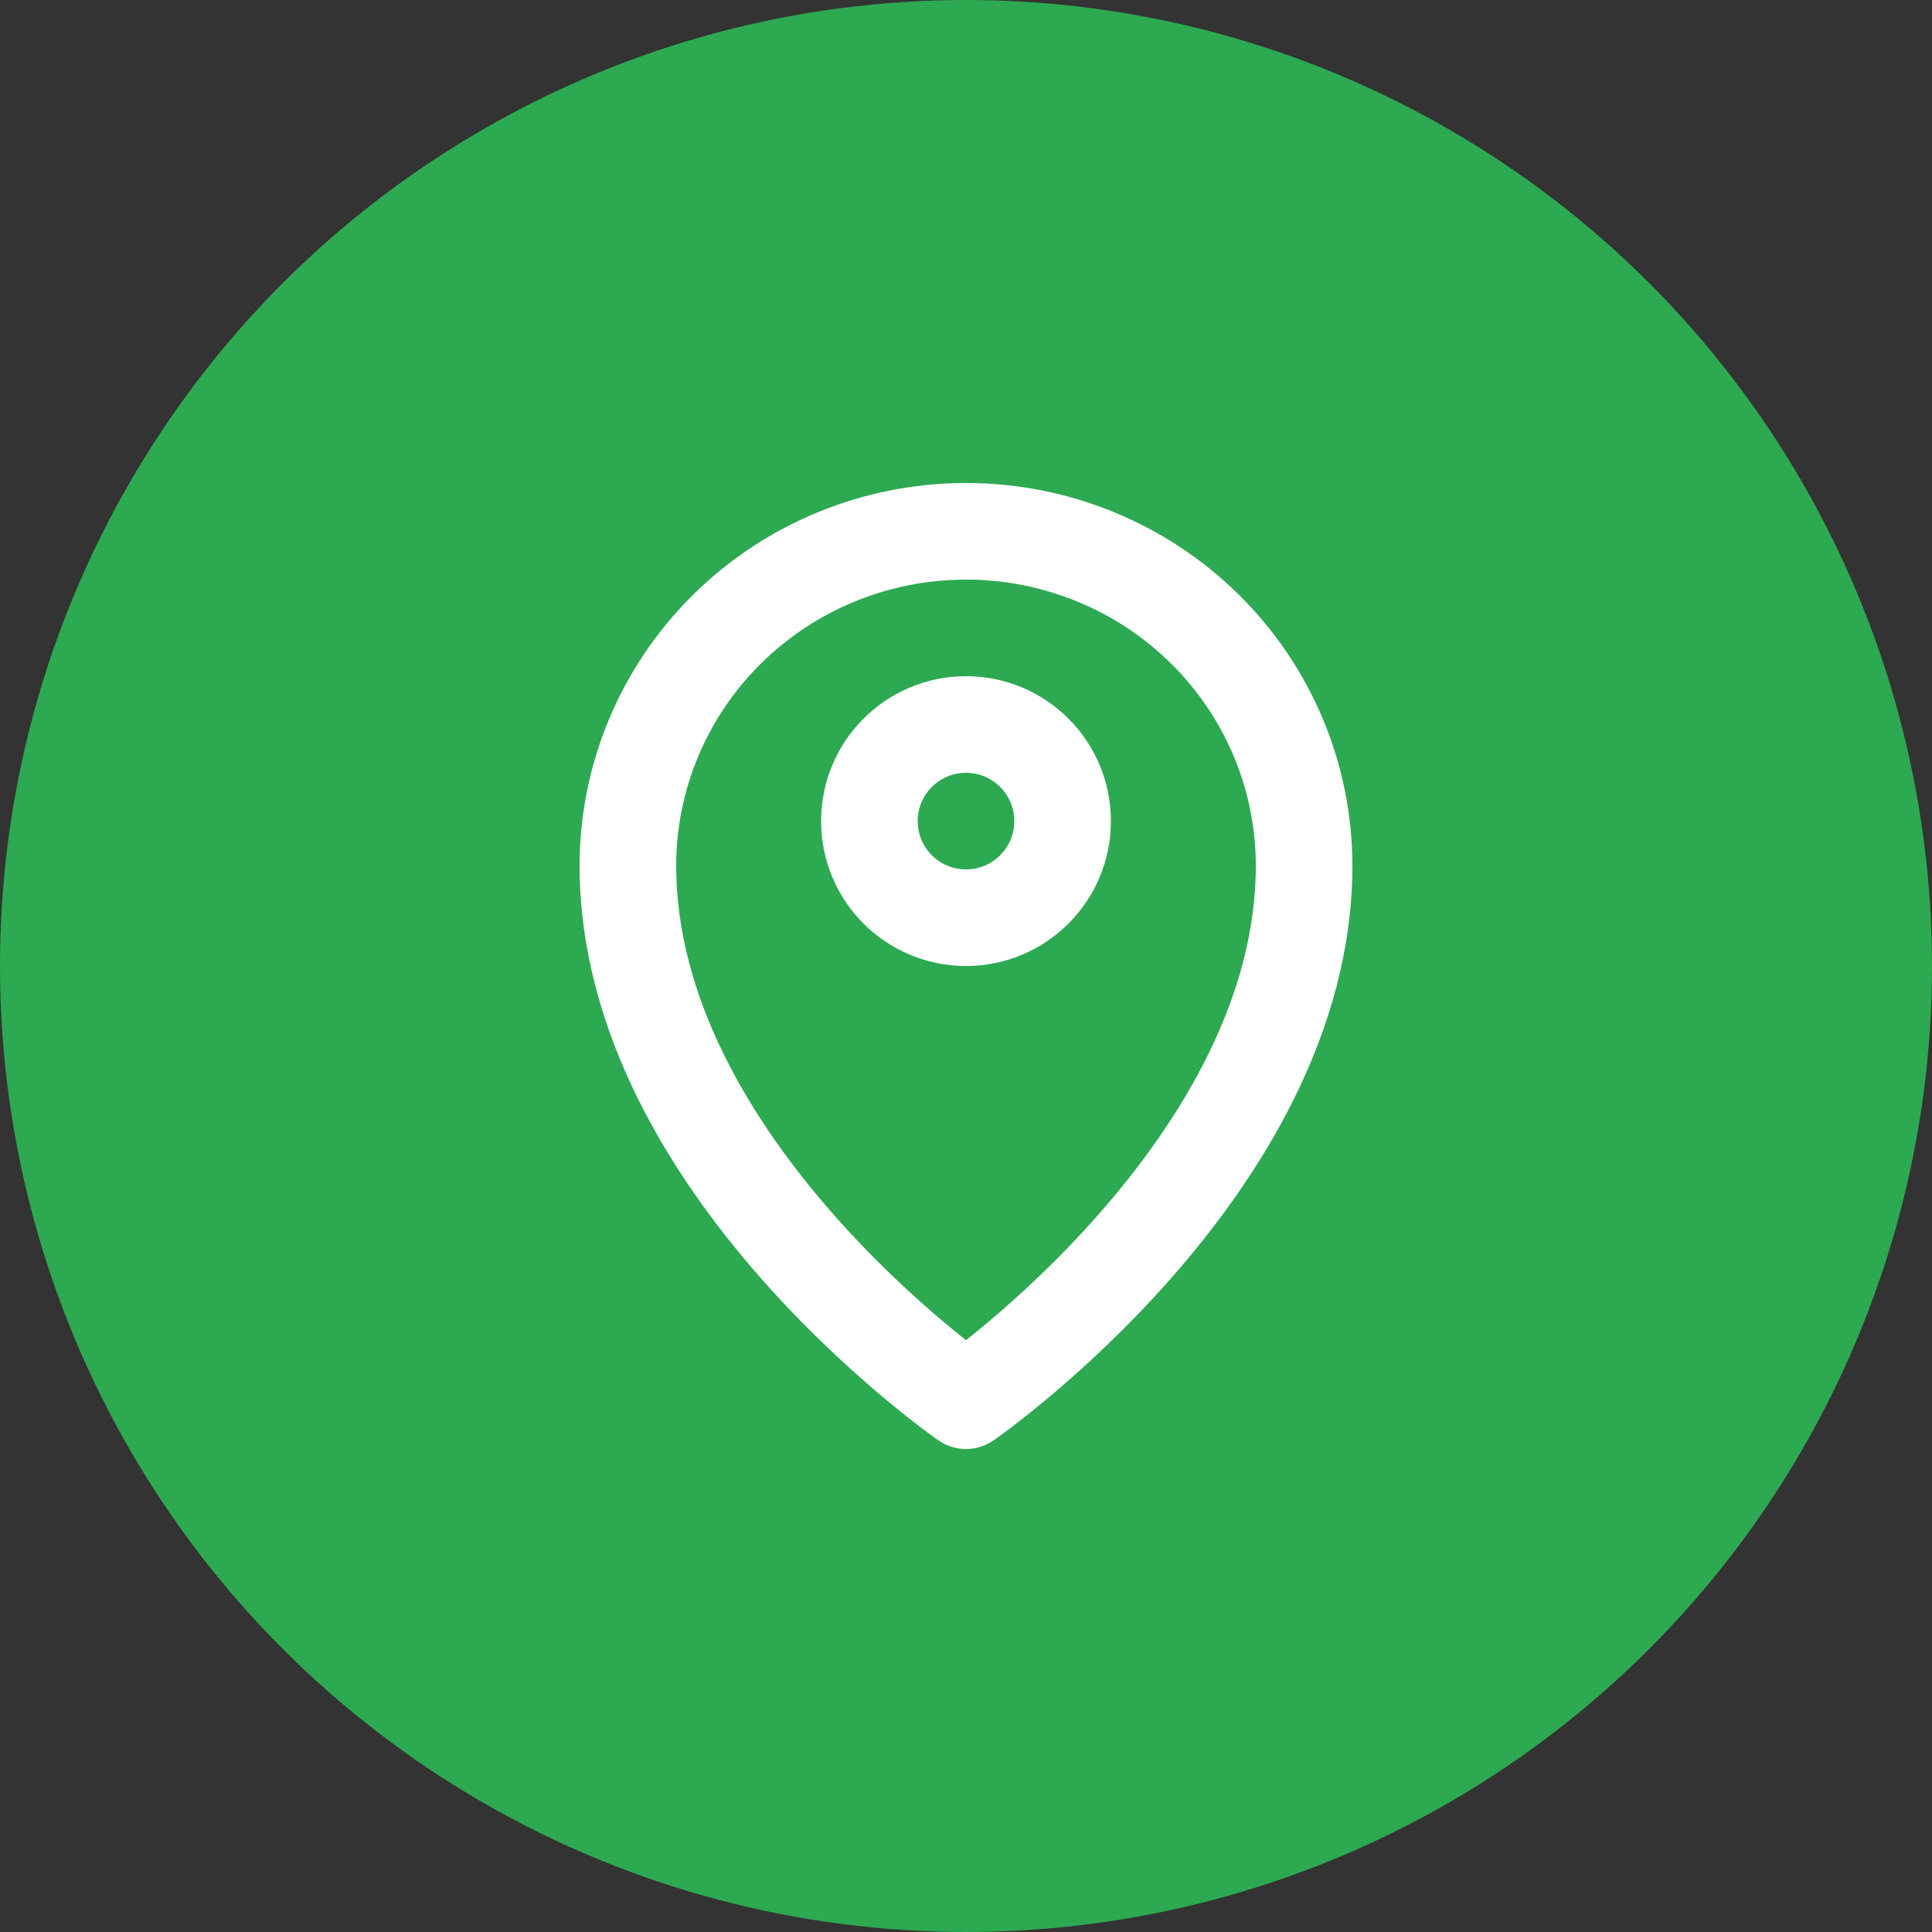 <svg width="40" height="40" viewBox="0 0 40 40" fill="none" xmlns="http://www.w3.org/2000/svg">
<rect x="0" y="0" width="40" height="40" fill="#333333" stroke="none"/>
<circle cx="20" cy="20" r="20" fill="#2DA952"/>
<path d="M20 19C21.105 19 22 18.105 22 17C22 15.895 21.105 15 20 15C18.895 15 18 15.895 18 17C18 18.105 18.895 19 20 19Z" stroke="white" stroke-width="2" stroke-linecap="round" stroke-linejoin="round"/>
<path d="M20 29C20 29 27 24.154 27 17.923C27 16.087 26.262 14.326 24.95 13.028C23.637 11.729 21.857 11 20 11C18.143 11 16.363 11.729 15.05 13.028C13.738 14.326 13 16.087 13 17.923C13 24.154 20 29 20 29Z" stroke="white" stroke-width="2" stroke-linecap="round" stroke-linejoin="round"/>
</svg>
